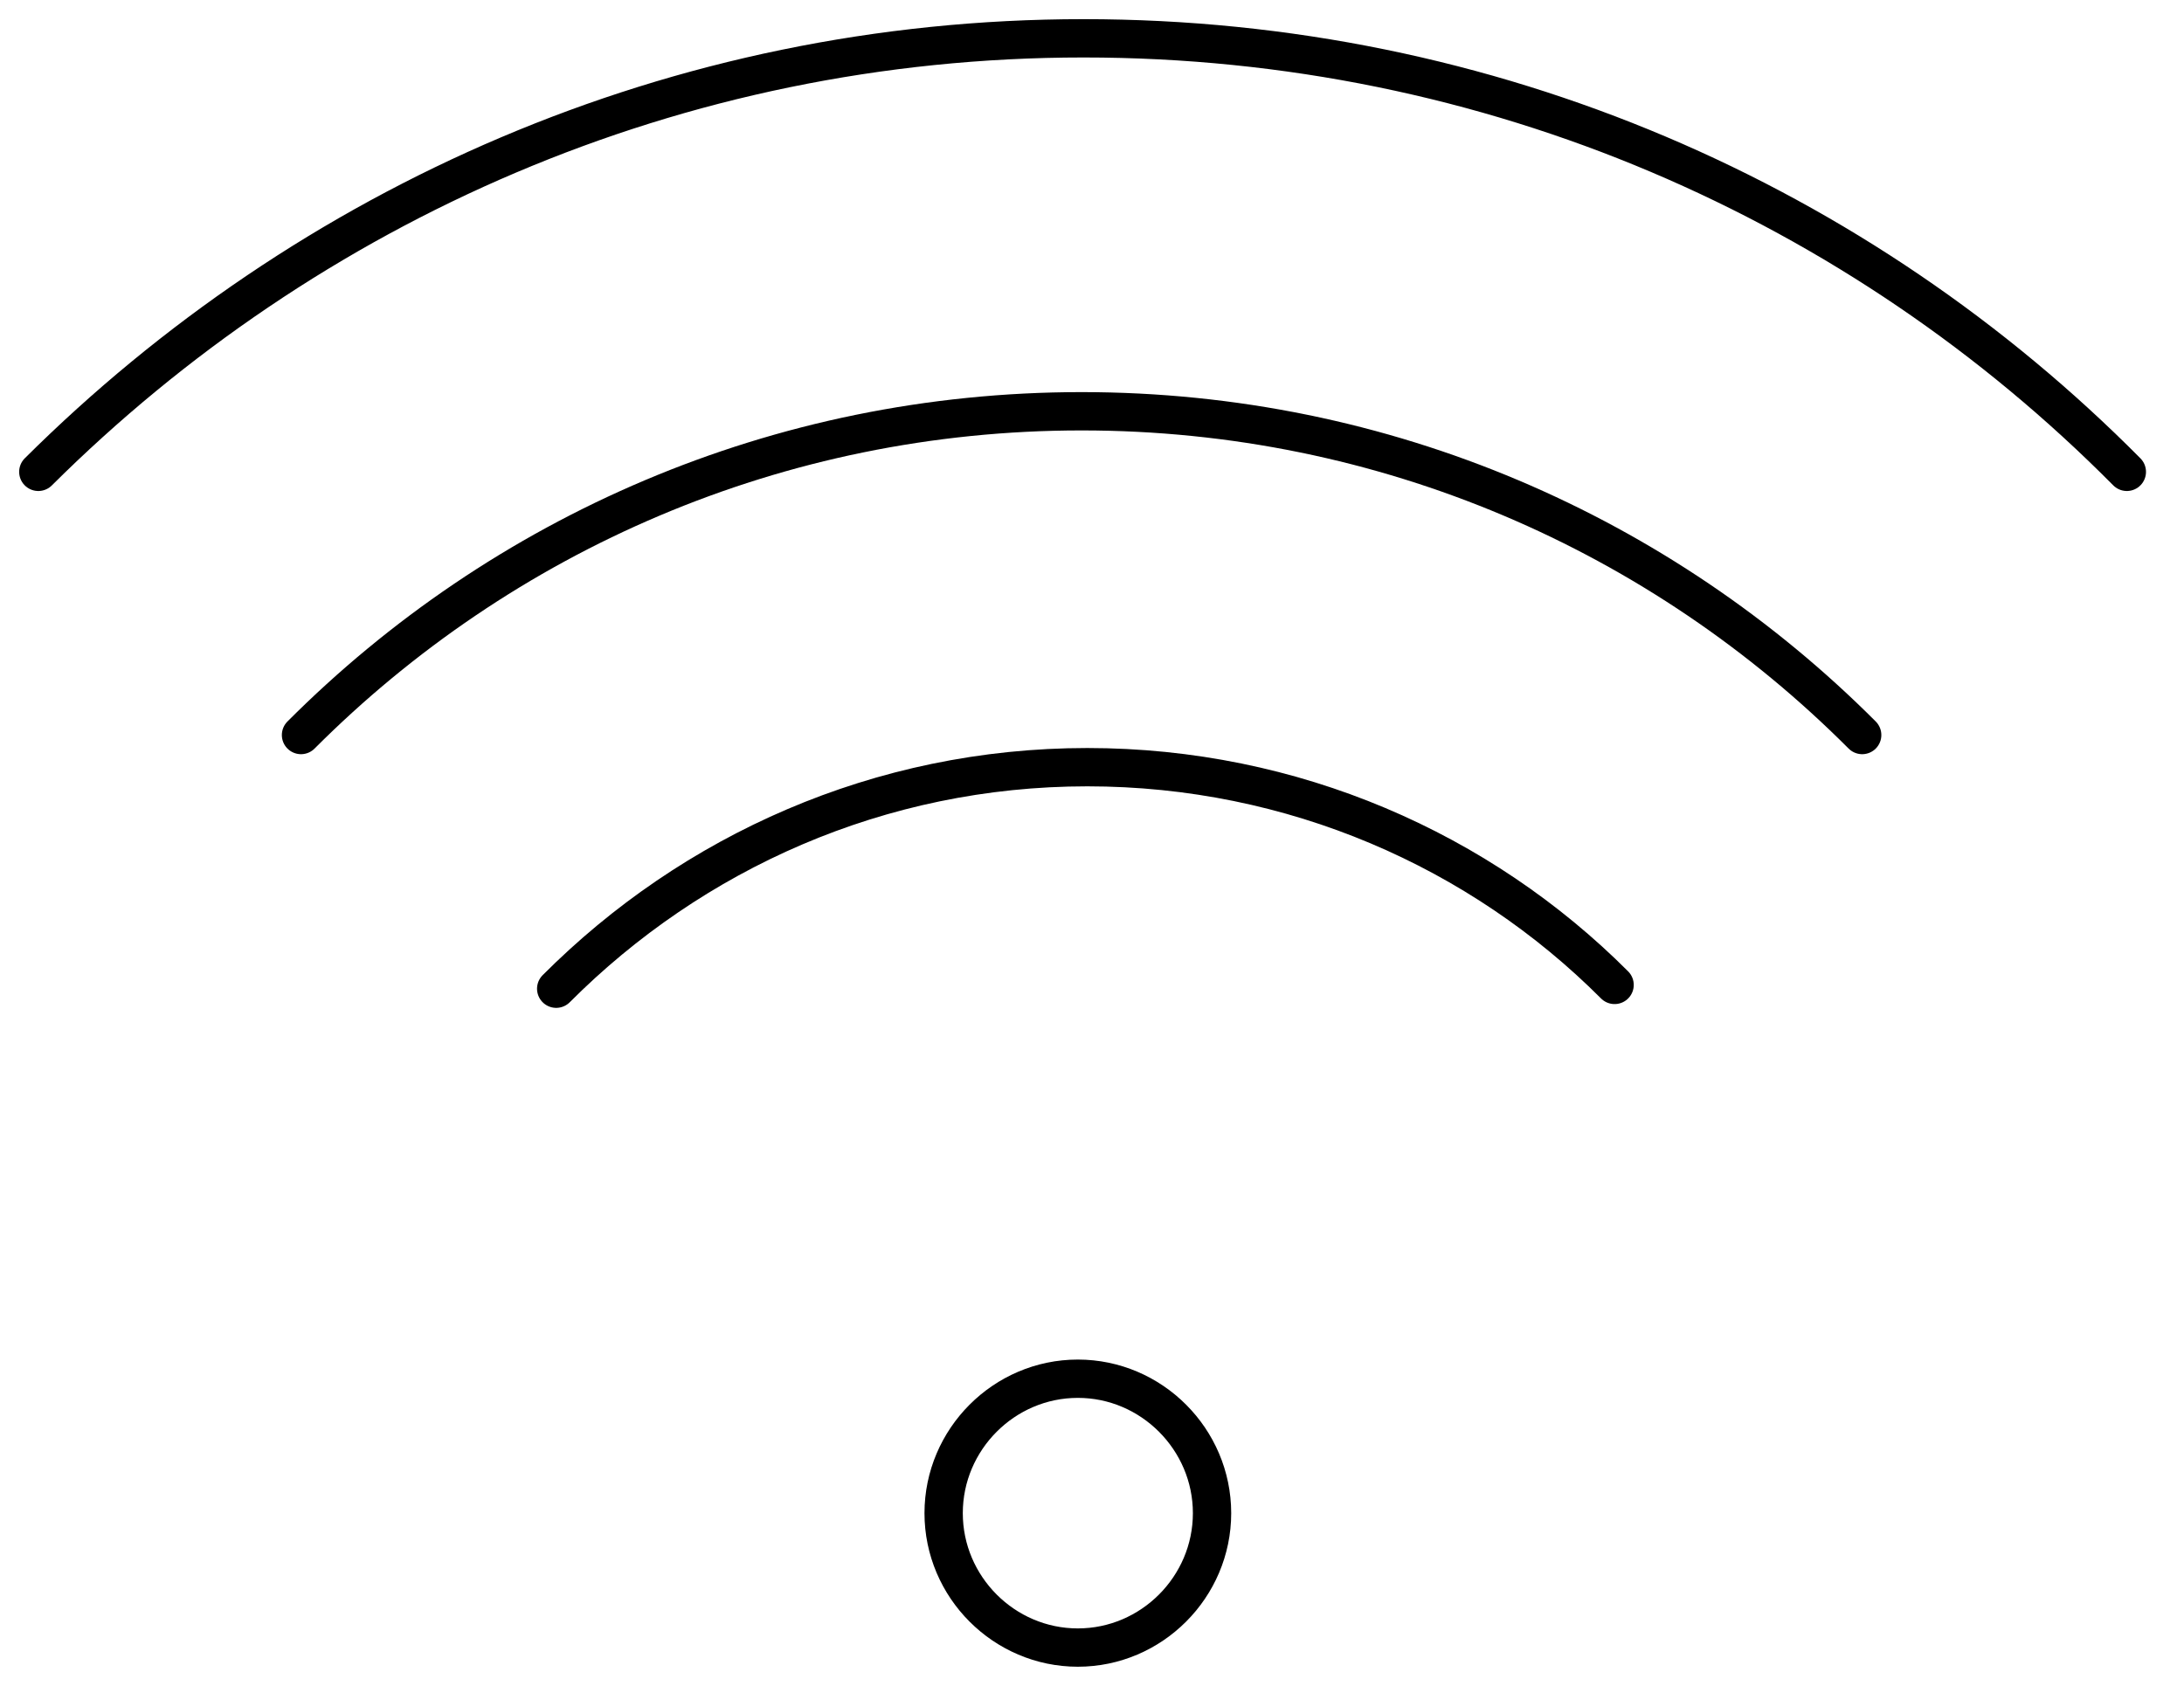<svg width="57" height="44" viewBox="0 0 57 44" fill="none" xmlns="http://www.w3.org/2000/svg">
<path d="M1 12.315C8.005 5.348 17.624 1 28.278 1C38.933 1 48.552 5.299 55.508 12.315" stroke="black" stroke-miterlimit="10" stroke-linecap="round"/>
<path d="M7.856 19.184C13.085 13.946 20.287 10.734 28.229 10.734C36.171 10.734 43.373 13.946 48.601 19.184" stroke="black" stroke-miterlimit="10" stroke-linecap="round"/>
<path d="M14.516 25.805C18.067 22.247 22.951 20.023 28.377 20.023C33.754 20.023 38.637 22.198 42.139 25.706" stroke="black" stroke-miterlimit="10" stroke-linecap="round"/>
<path d="M28.13 43.001C26.206 43.001 24.628 41.42 24.628 39.493C24.628 37.566 26.206 35.984 28.13 35.984C30.054 35.984 31.633 37.566 31.633 39.493C31.633 41.42 30.054 43.001 28.13 43.001Z" stroke="black" stroke-miterlimit="10" stroke-linecap="round"/>
</svg>
